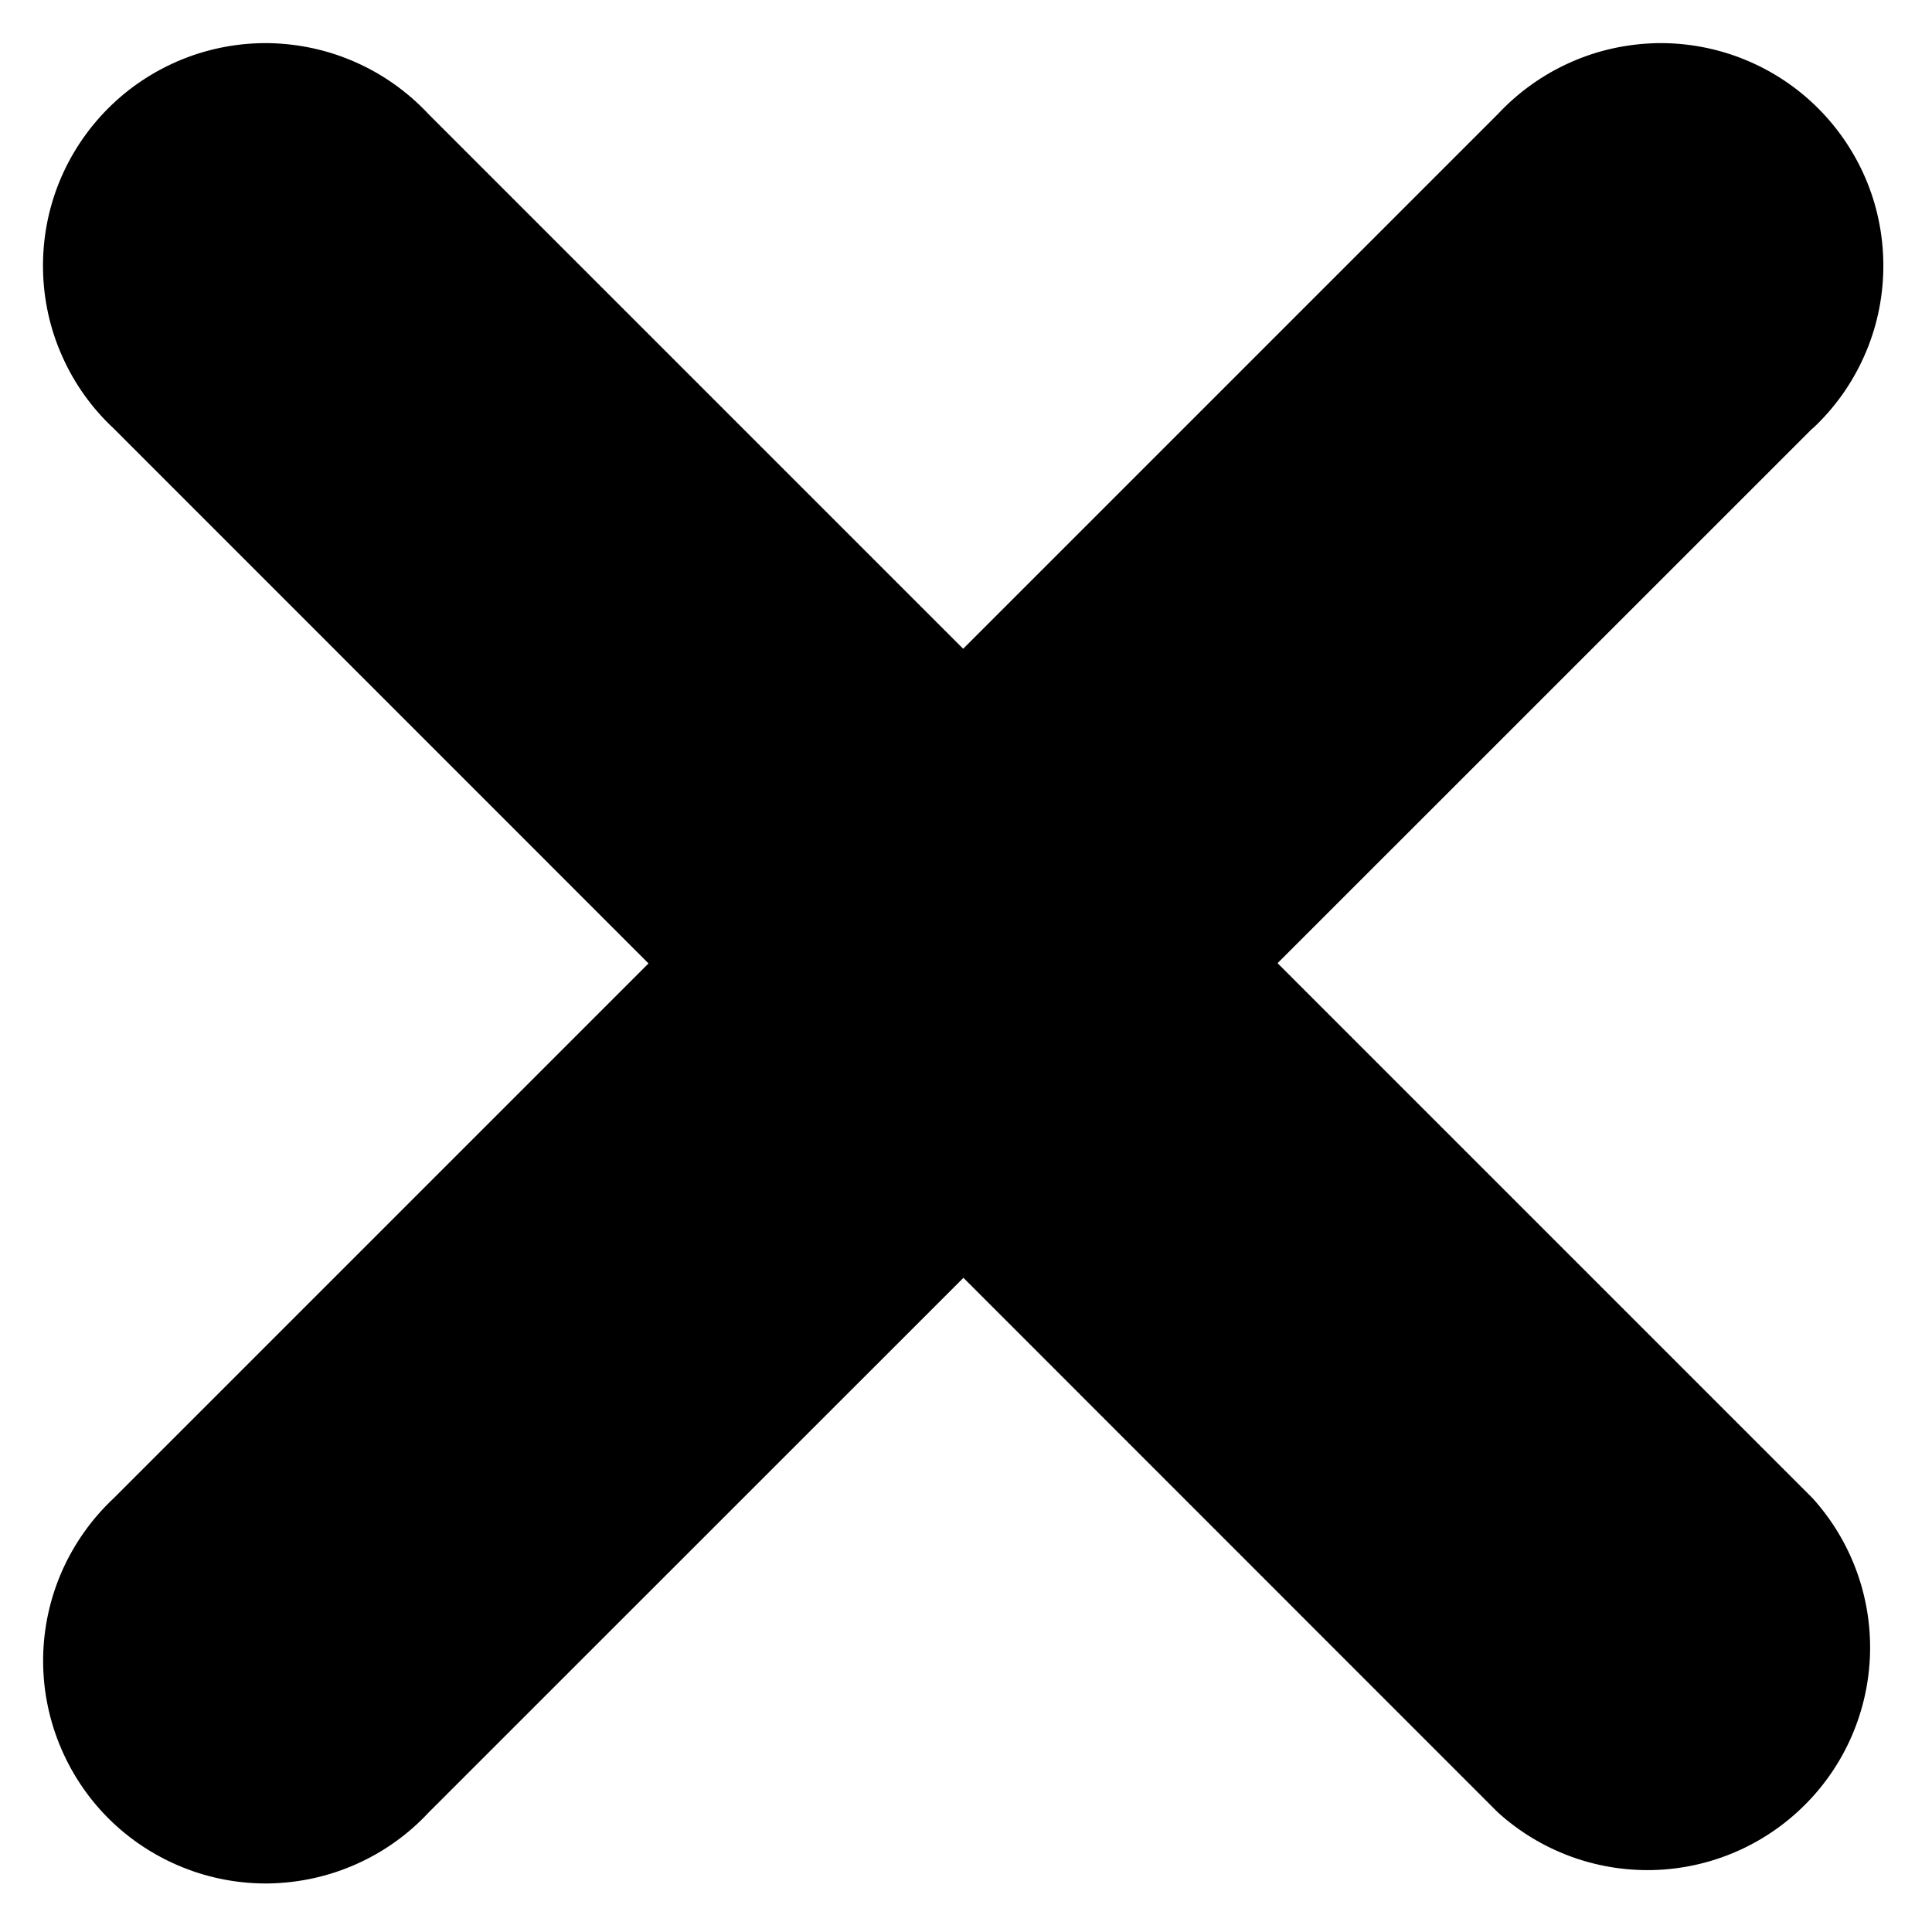 <svg width="15" height="15" viewBox="0 0 15 15" fill="none" xmlns="http://www.w3.org/2000/svg">
<path fill-rule="evenodd" clip-rule="evenodd" d="M14.073 3.327C14.243 3.169 14.379 2.978 14.473 2.766C14.568 2.554 14.618 2.325 14.622 2.094C14.626 1.862 14.584 1.631 14.497 1.416C14.41 1.201 14.28 1.005 14.116 0.841C13.952 0.677 13.757 0.548 13.542 0.461C13.327 0.374 13.096 0.331 12.864 0.335C12.632 0.34 12.403 0.39 12.191 0.485C11.98 0.579 11.789 0.715 11.63 0.885L7.478 5.037L3.326 0.885C3.167 0.715 2.976 0.579 2.765 0.485C2.553 0.39 2.324 0.34 2.092 0.335C1.86 0.331 1.629 0.374 1.414 0.461C1.199 0.548 1.004 0.677 0.84 0.841C0.676 1.005 0.546 1.201 0.459 1.416C0.372 1.631 0.33 1.862 0.334 2.094C0.338 2.325 0.388 2.554 0.483 2.766C0.577 2.978 0.713 3.169 0.883 3.327L5.035 7.48L0.884 11.631C0.715 11.789 0.579 11.98 0.484 12.192C0.39 12.404 0.339 12.633 0.335 12.864C0.331 13.097 0.374 13.327 0.461 13.542C0.548 13.757 0.677 13.953 0.841 14.117C1.005 14.281 1.201 14.41 1.416 14.497C1.631 14.584 1.861 14.627 2.093 14.623C2.325 14.618 2.554 14.568 2.766 14.473C2.978 14.379 3.169 14.243 3.327 14.073L7.48 9.921L11.63 14.072C11.959 14.37 12.39 14.53 12.834 14.519C13.277 14.508 13.699 14.327 14.013 14.013C14.327 13.7 14.508 13.277 14.519 12.834C14.53 12.39 14.37 11.96 14.072 11.631L9.919 7.478L14.072 3.326L14.073 3.327Z" fill="black"/>
</svg>
